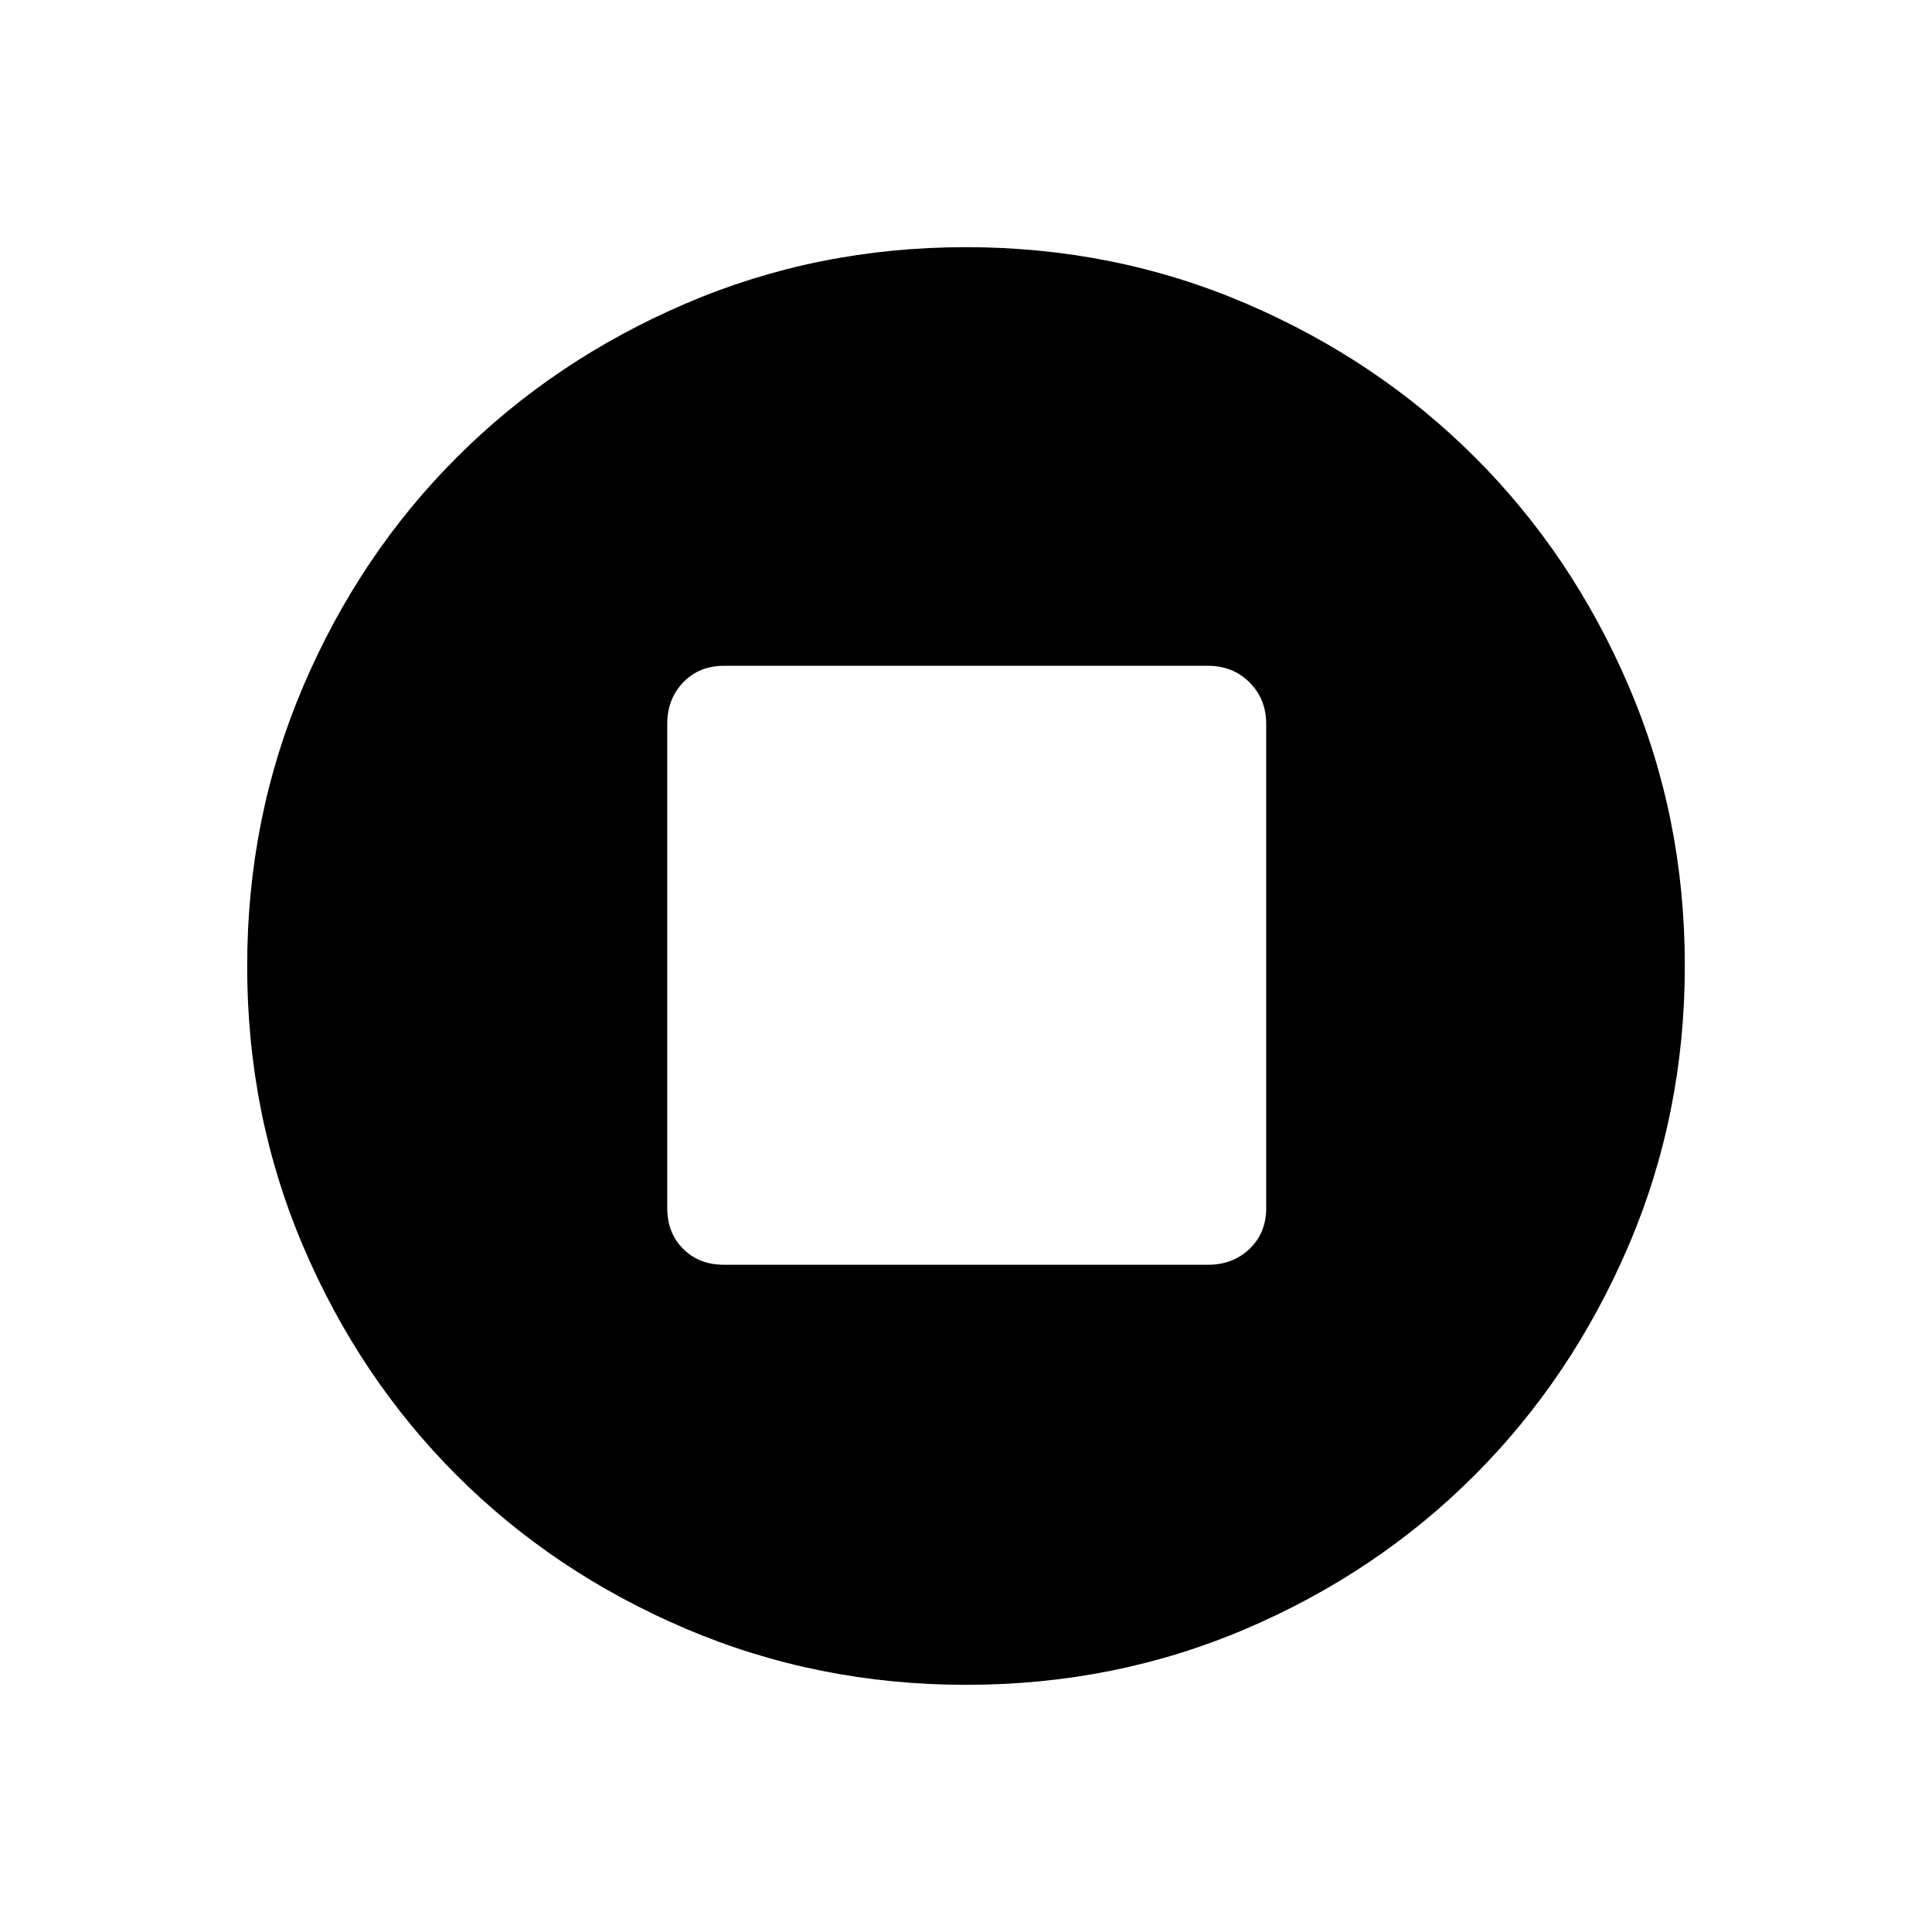 <svg xmlns="http://www.w3.org/2000/svg" height="40" viewBox="0 -960 960 960" width="40"><path d="M359.72-331.55h240.56q12.36 0 20.62-7.9 8.27-7.91 8.27-20.27v-240.56q0-12.36-8.27-20.62-8.26-8.27-20.62-8.27H359.72q-12.36 0-20.27 8.27-7.9 8.26-7.9 20.62v240.56q0 12.36 7.9 20.27 7.91 7.9 20.27 7.9Zm120.39 208.73q-73.99 0-139.47-27.93-65.49-27.93-113.81-76.28-48.33-48.35-76.17-113.65-27.84-65.29-27.84-139.21 0-73.99 27.93-139.28t76.28-113.62q48.35-48.33 113.65-76.36 65.29-28.03 139.21-28.03 73.99 0 139.33 28.04 65.33 28.04 113.67 76.36 48.34 48.31 76.31 113.47 27.98 65.16 27.98 139.13 0 74.06-28.12 139.54-28.13 65.49-76.48 113.81-48.35 48.33-113.45 76.17-65.1 27.84-139.02 27.84Z"/></svg>